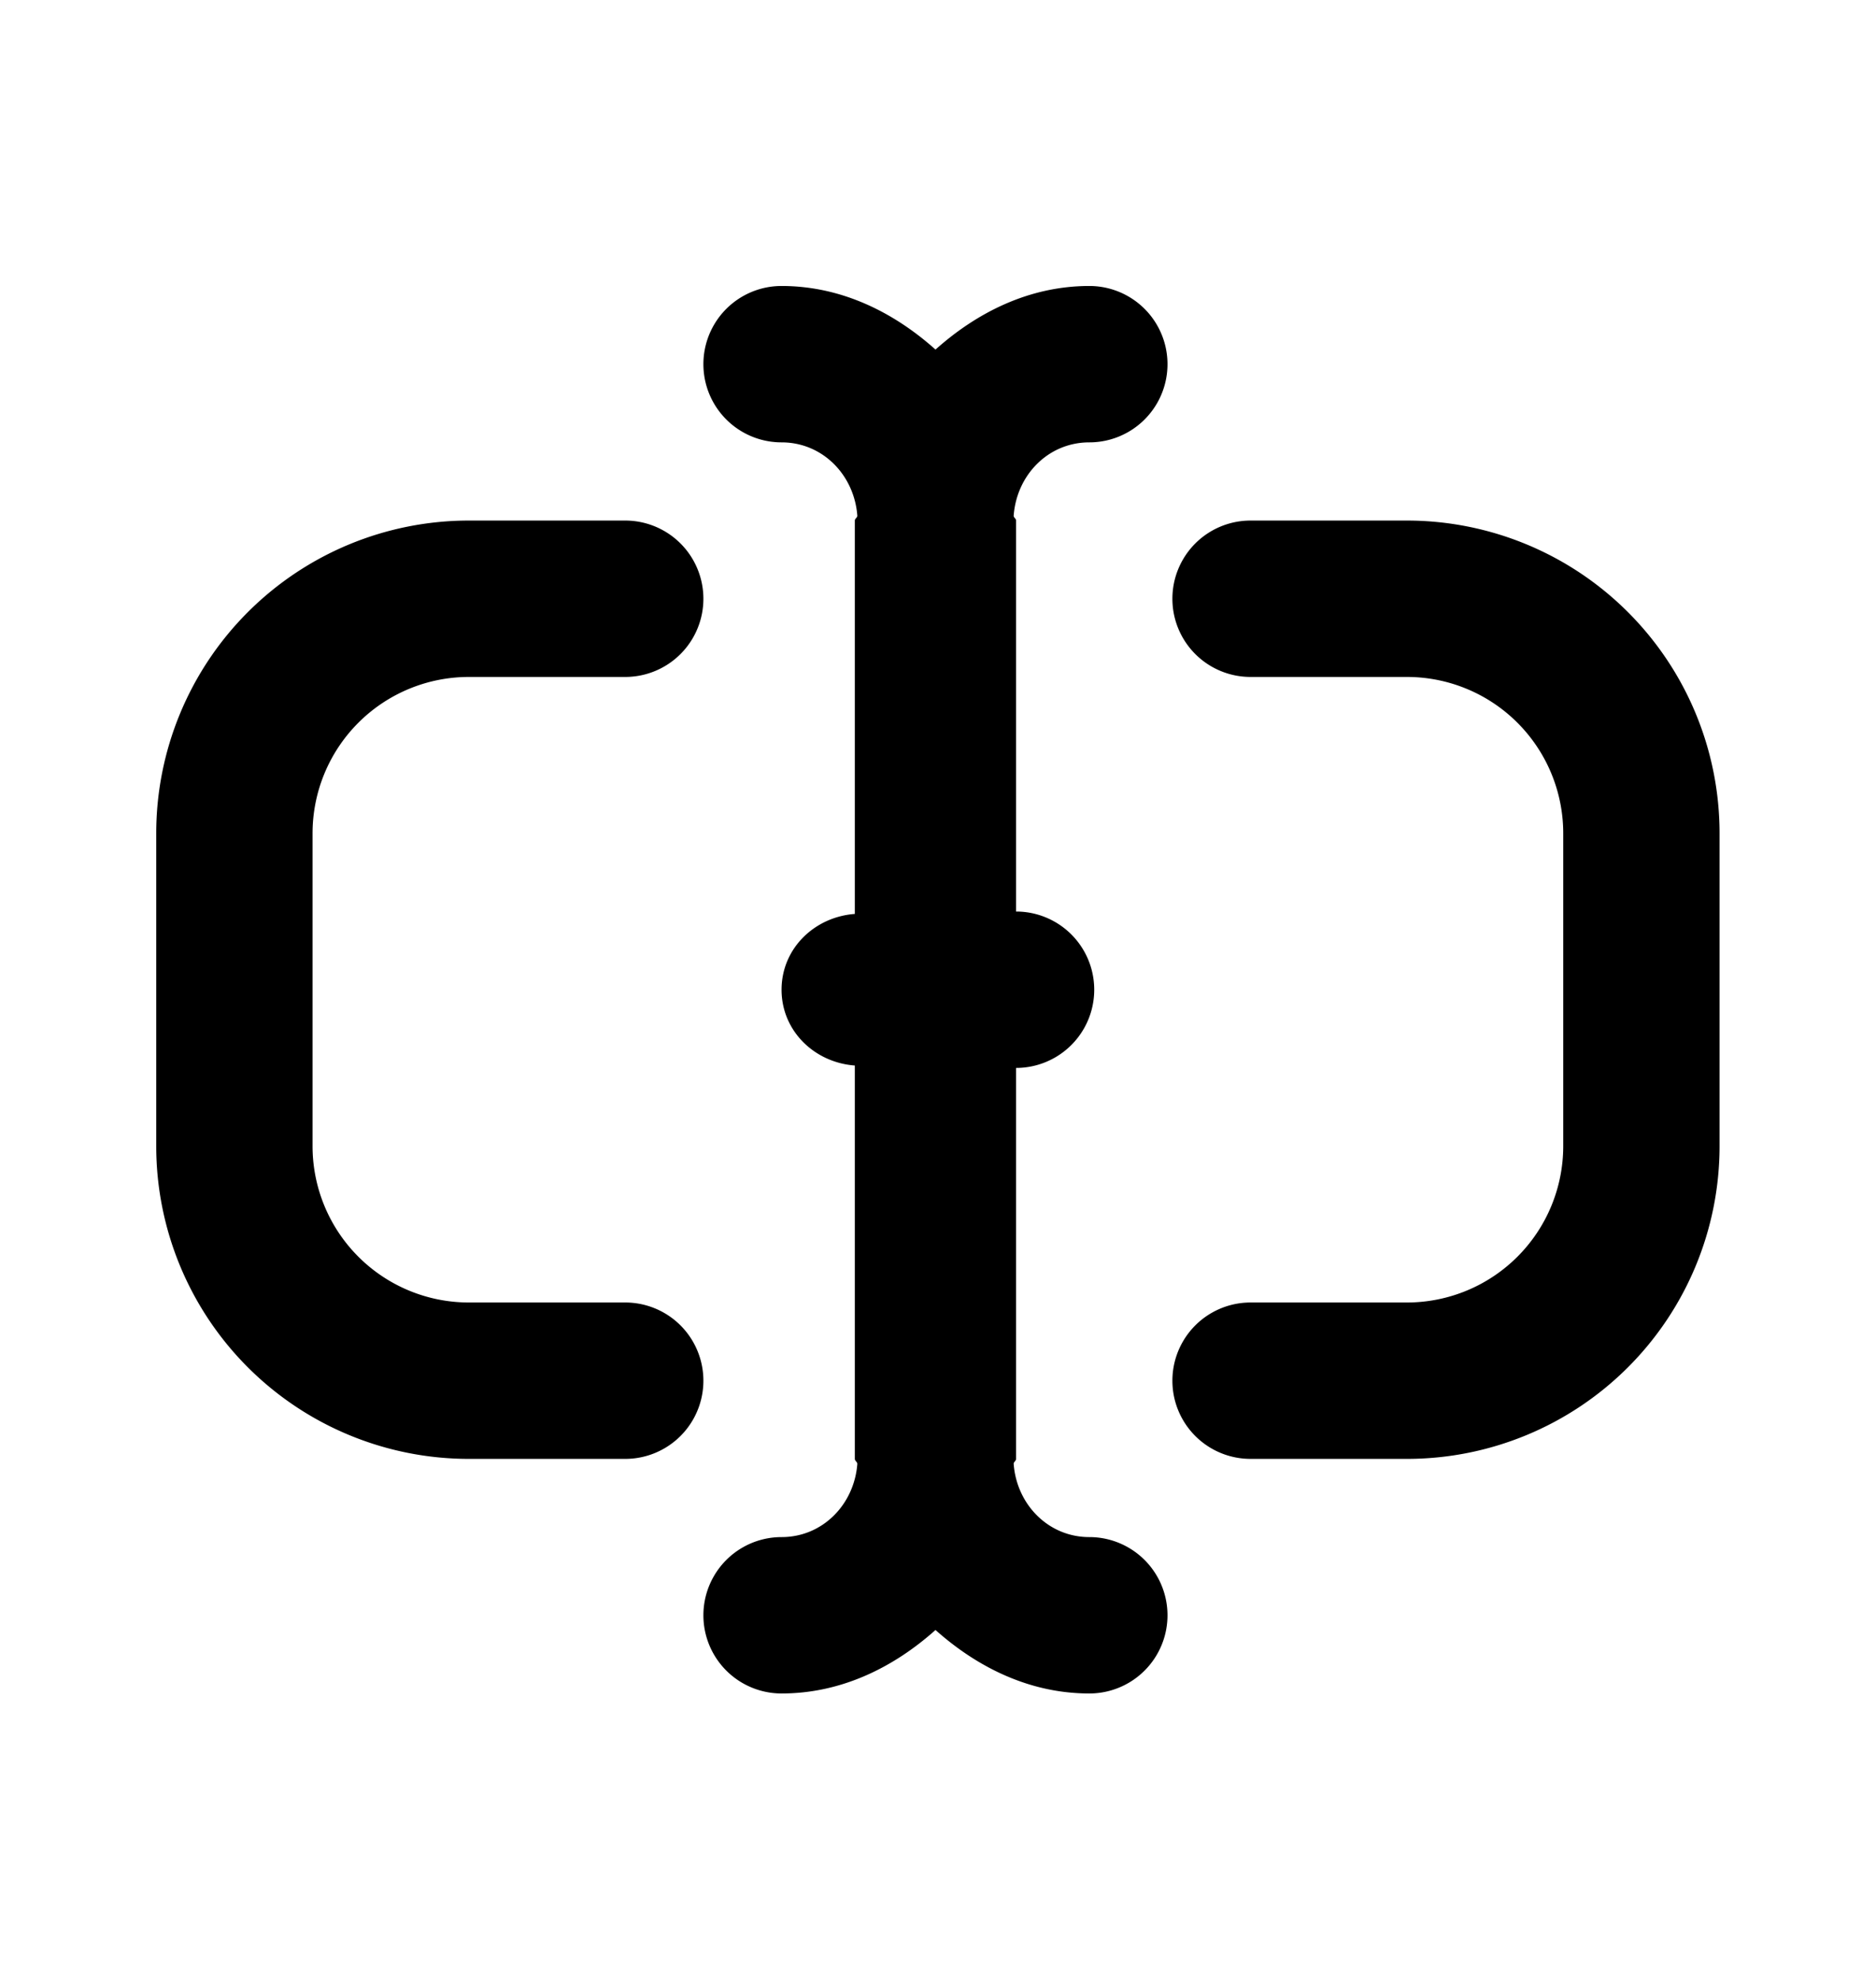 <svg xmlns="http://www.w3.org/2000/svg" width="18" height="19" fill="none"><path fill="#000" d="M7.499 2.743a.75.75 0 0 0 0 1.5c.396 0 .698.315.727.704 0 .018-.024.027-.024.046v3.773c-.388.029-.703.332-.703.727s.315.698.703.727v3.773c0 .019.023.029.024.047-.029.388-.331.703-.727.703a.75.75 0 0 0 0 1.5c.576 0 1.079-.253 1.477-.609.398.355.9.609 1.476.609a.75.75 0 0 0 0-1.5c-.395 0-.698-.315-.726-.703 0-.018.023-.028.023-.047v-3.75a.75.75 0 0 0 0-1.5v-3.75c0-.019-.023-.028-.023-.046.028-.389.33-.704.726-.704a.75.75 0 0 0 0-1.5c-.576 0-1.078.254-1.476.61-.398-.356-.901-.61-1.477-.61m-3 2.25a3 3 0 0 0-3 3v3a3 3 0 0 0 3 3h1.5a.75.75 0 0 0 0-1.5h-1.5a1.5 1.5 0 0 1-1.5-1.5v-3a1.5 1.5 0 0 1 1.5-1.5h1.5a.75.75 0 0 0 0-1.5zm7.5 0a.75.75 0 0 0 0 1.5h1.5a1.5 1.5 0 0 1 1.5 1.5v3a1.5 1.5 0 0 1-1.5 1.5h-1.5a.75.75 0 0 0 0 1.5h1.5a3 3 0 0 0 3-3v-3a3 3 0 0 0-3-3z"/></svg>